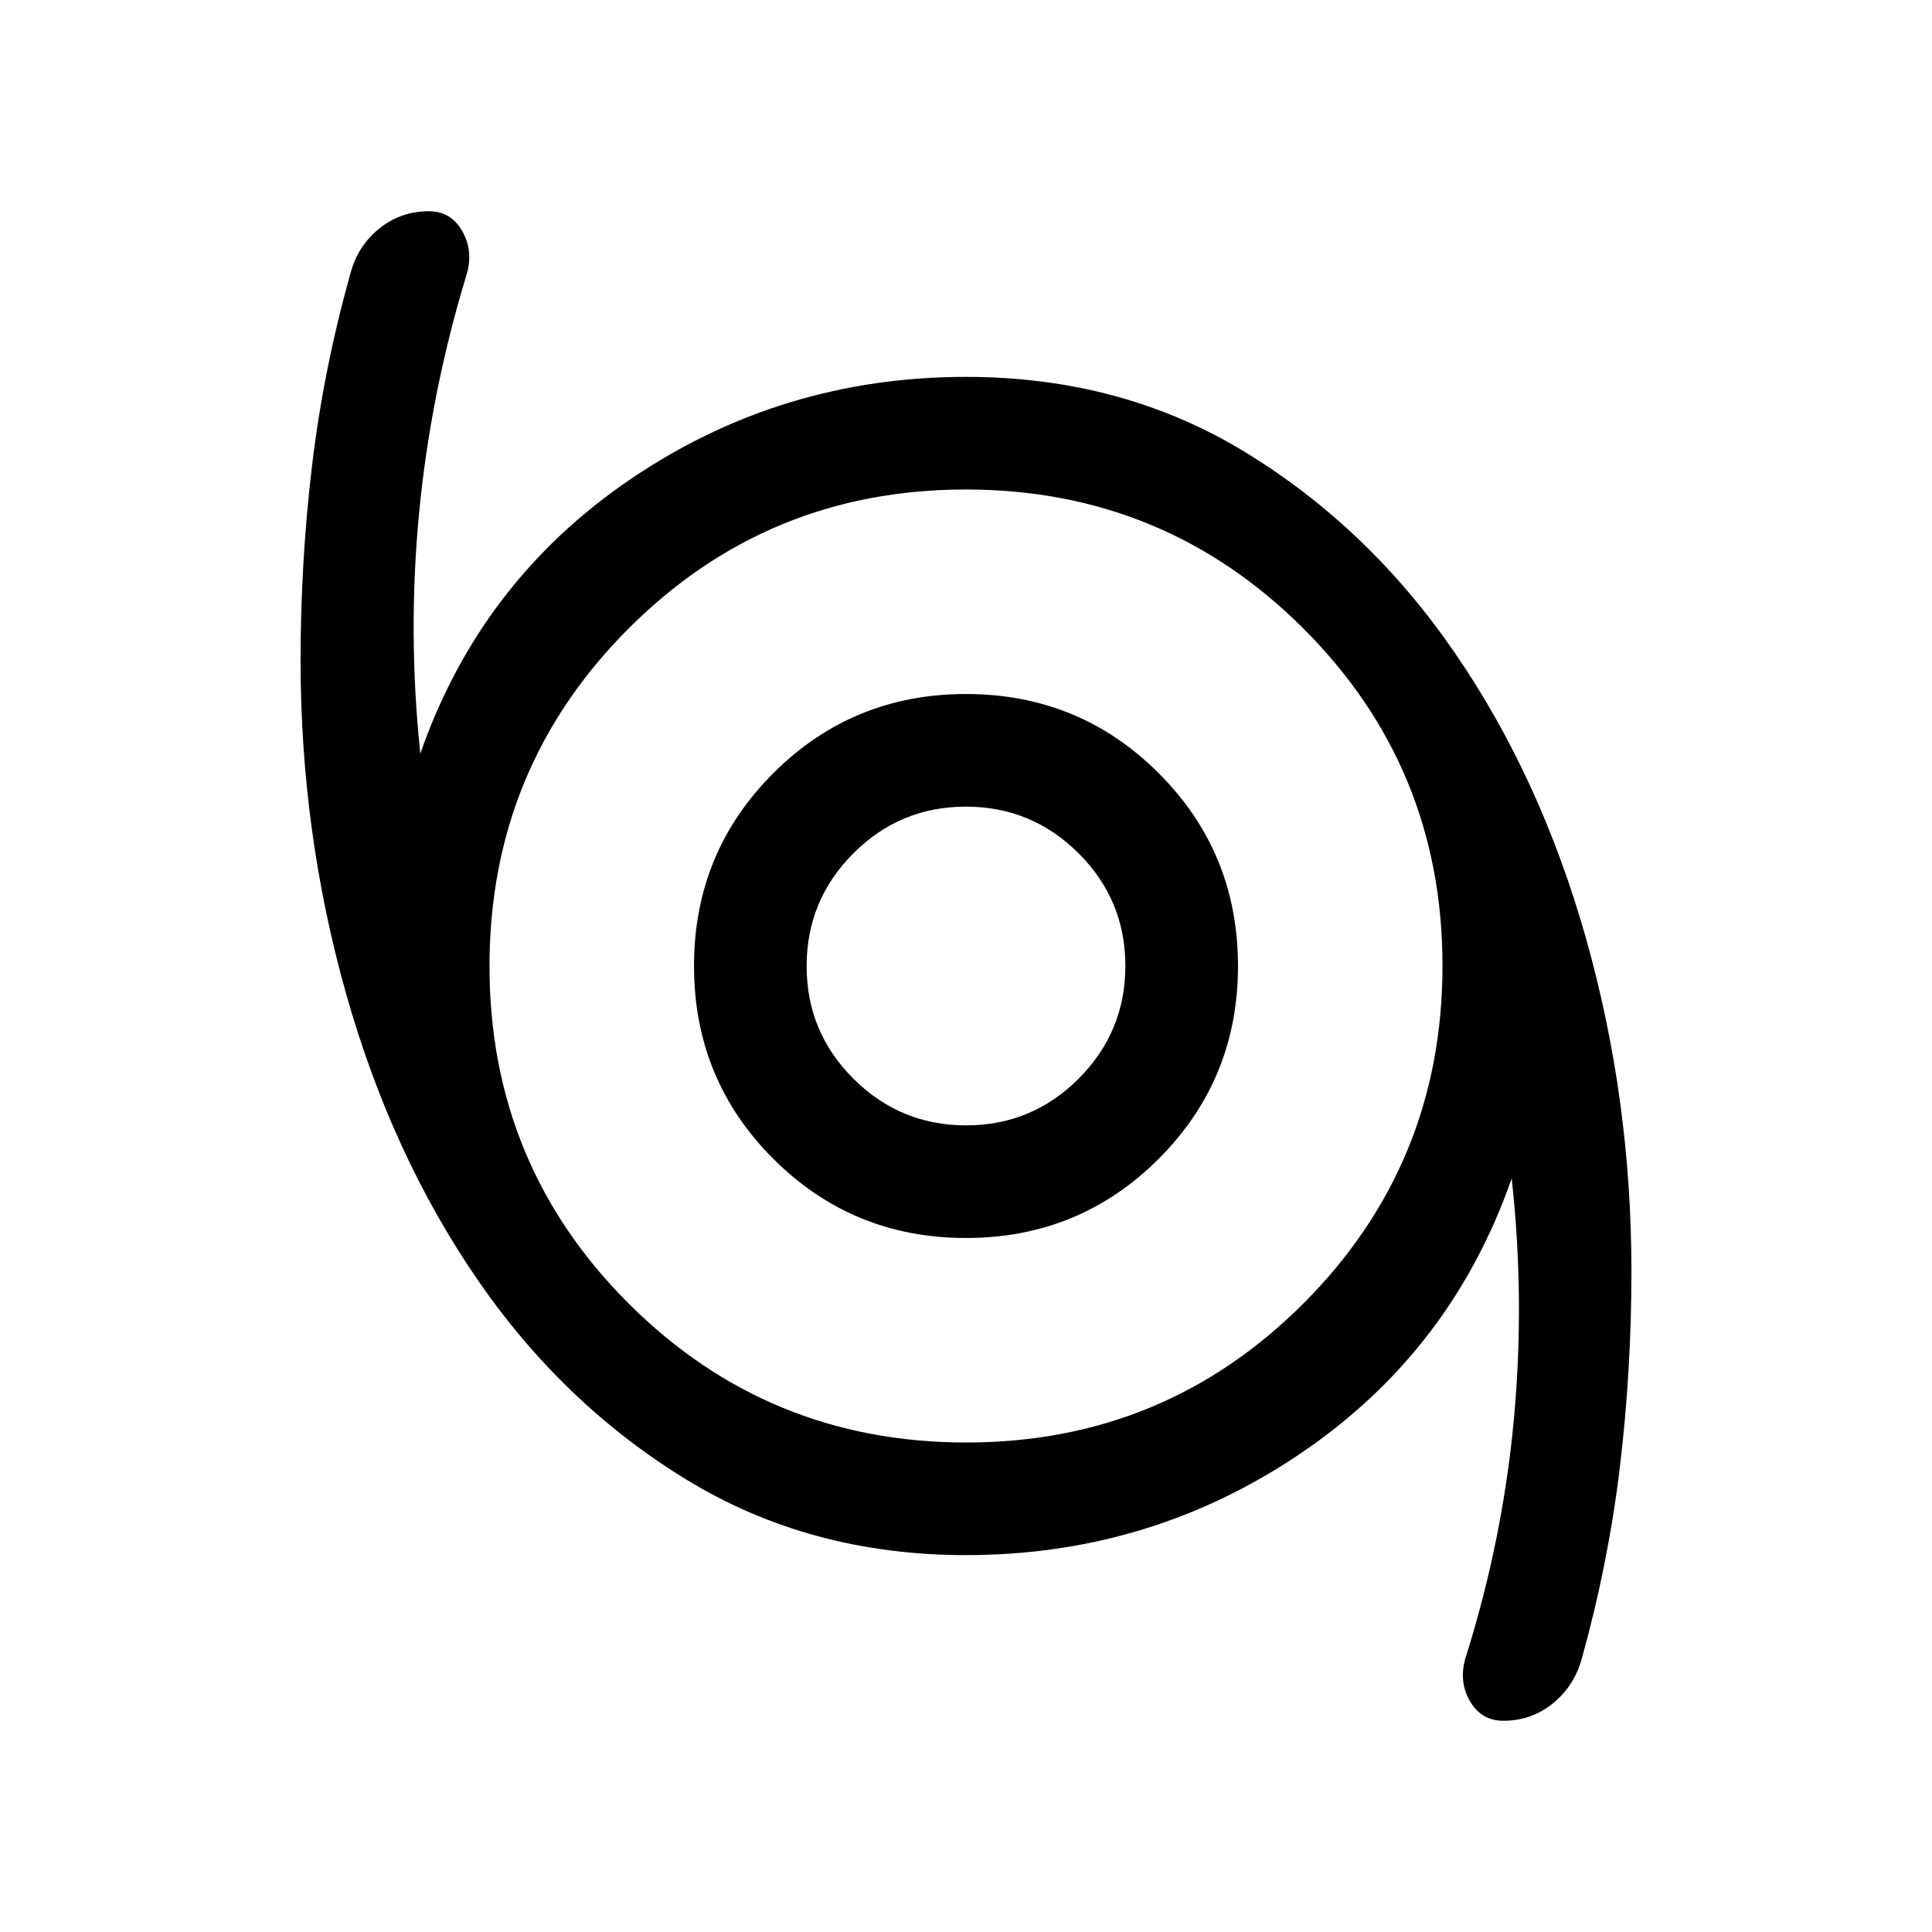 <svg xmlns="http://www.w3.org/2000/svg" height="24" viewBox="0 -960 960 960" width="24"><path d="M747.01-104.96q-11.2 0-16.84-10.16-5.63-10.15-1.59-22.27 18.15-57.97 23.67-117.52 5.52-59.55-1.1-119.55-29.88 85.77-104.63 136.48-74.75 50.71-166.52 50.71-77.44 0-138.74-37.41-61.31-37.41-104.01-99.5-42.71-62.09-65.31-142.17-22.59-80.08-22.59-165.36 0-49.1 5.69-96.85 5.69-47.75 19-95.21 3.44-13.66 14.18-22.47 10.74-8.8 24.93-8.8 11.04 0 16.68 10.12 5.63 10.12 1.79 22.11-17.66 58.2-23.37 117.68-5.71 59.49.6 119.59 29.88-85.77 104.63-136.48 74.75-50.71 166.52-50.71 77.44 0 138.74 37.41 61.31 37.41 104.01 99.5 42.71 62.09 65.31 142.04 22.59 79.95 22.59 165.5 0 49.05-5.69 96.81-5.69 47.76-18.81 95.05-3.68 13.92-14.36 22.69-10.68 8.77-24.78 8.77ZM480.12-243.23q98.57 0 167.61-69.16 69.04-69.15 69.04-167.73 0-98.57-69.16-167.61-69.15-69.04-167.73-69.04-98.57 0-167.61 69.16-69.04 69.15-69.04 167.73 0 98.57 69.16 167.61 69.15 69.04 167.73 69.04ZM480-344.85q56.4 0 95.78-39.37 39.37-39.38 39.37-95.78t-39.37-95.78Q536.4-615.15 480-615.15t-95.78 39.37Q344.85-536.4 344.85-480t39.37 95.78q39.38 39.37 95.78 39.37Zm.06-55.96q-32.75 0-56-23.19-23.25-23.18-23.25-55.94 0-32.75 23.19-56 23.18-23.25 55.94-23.25 32.75 0 56 23.19 23.25 23.18 23.25 55.94 0 32.75-23.19 56-23.18 23.25-55.94 23.25ZM480-480Z"/></svg>